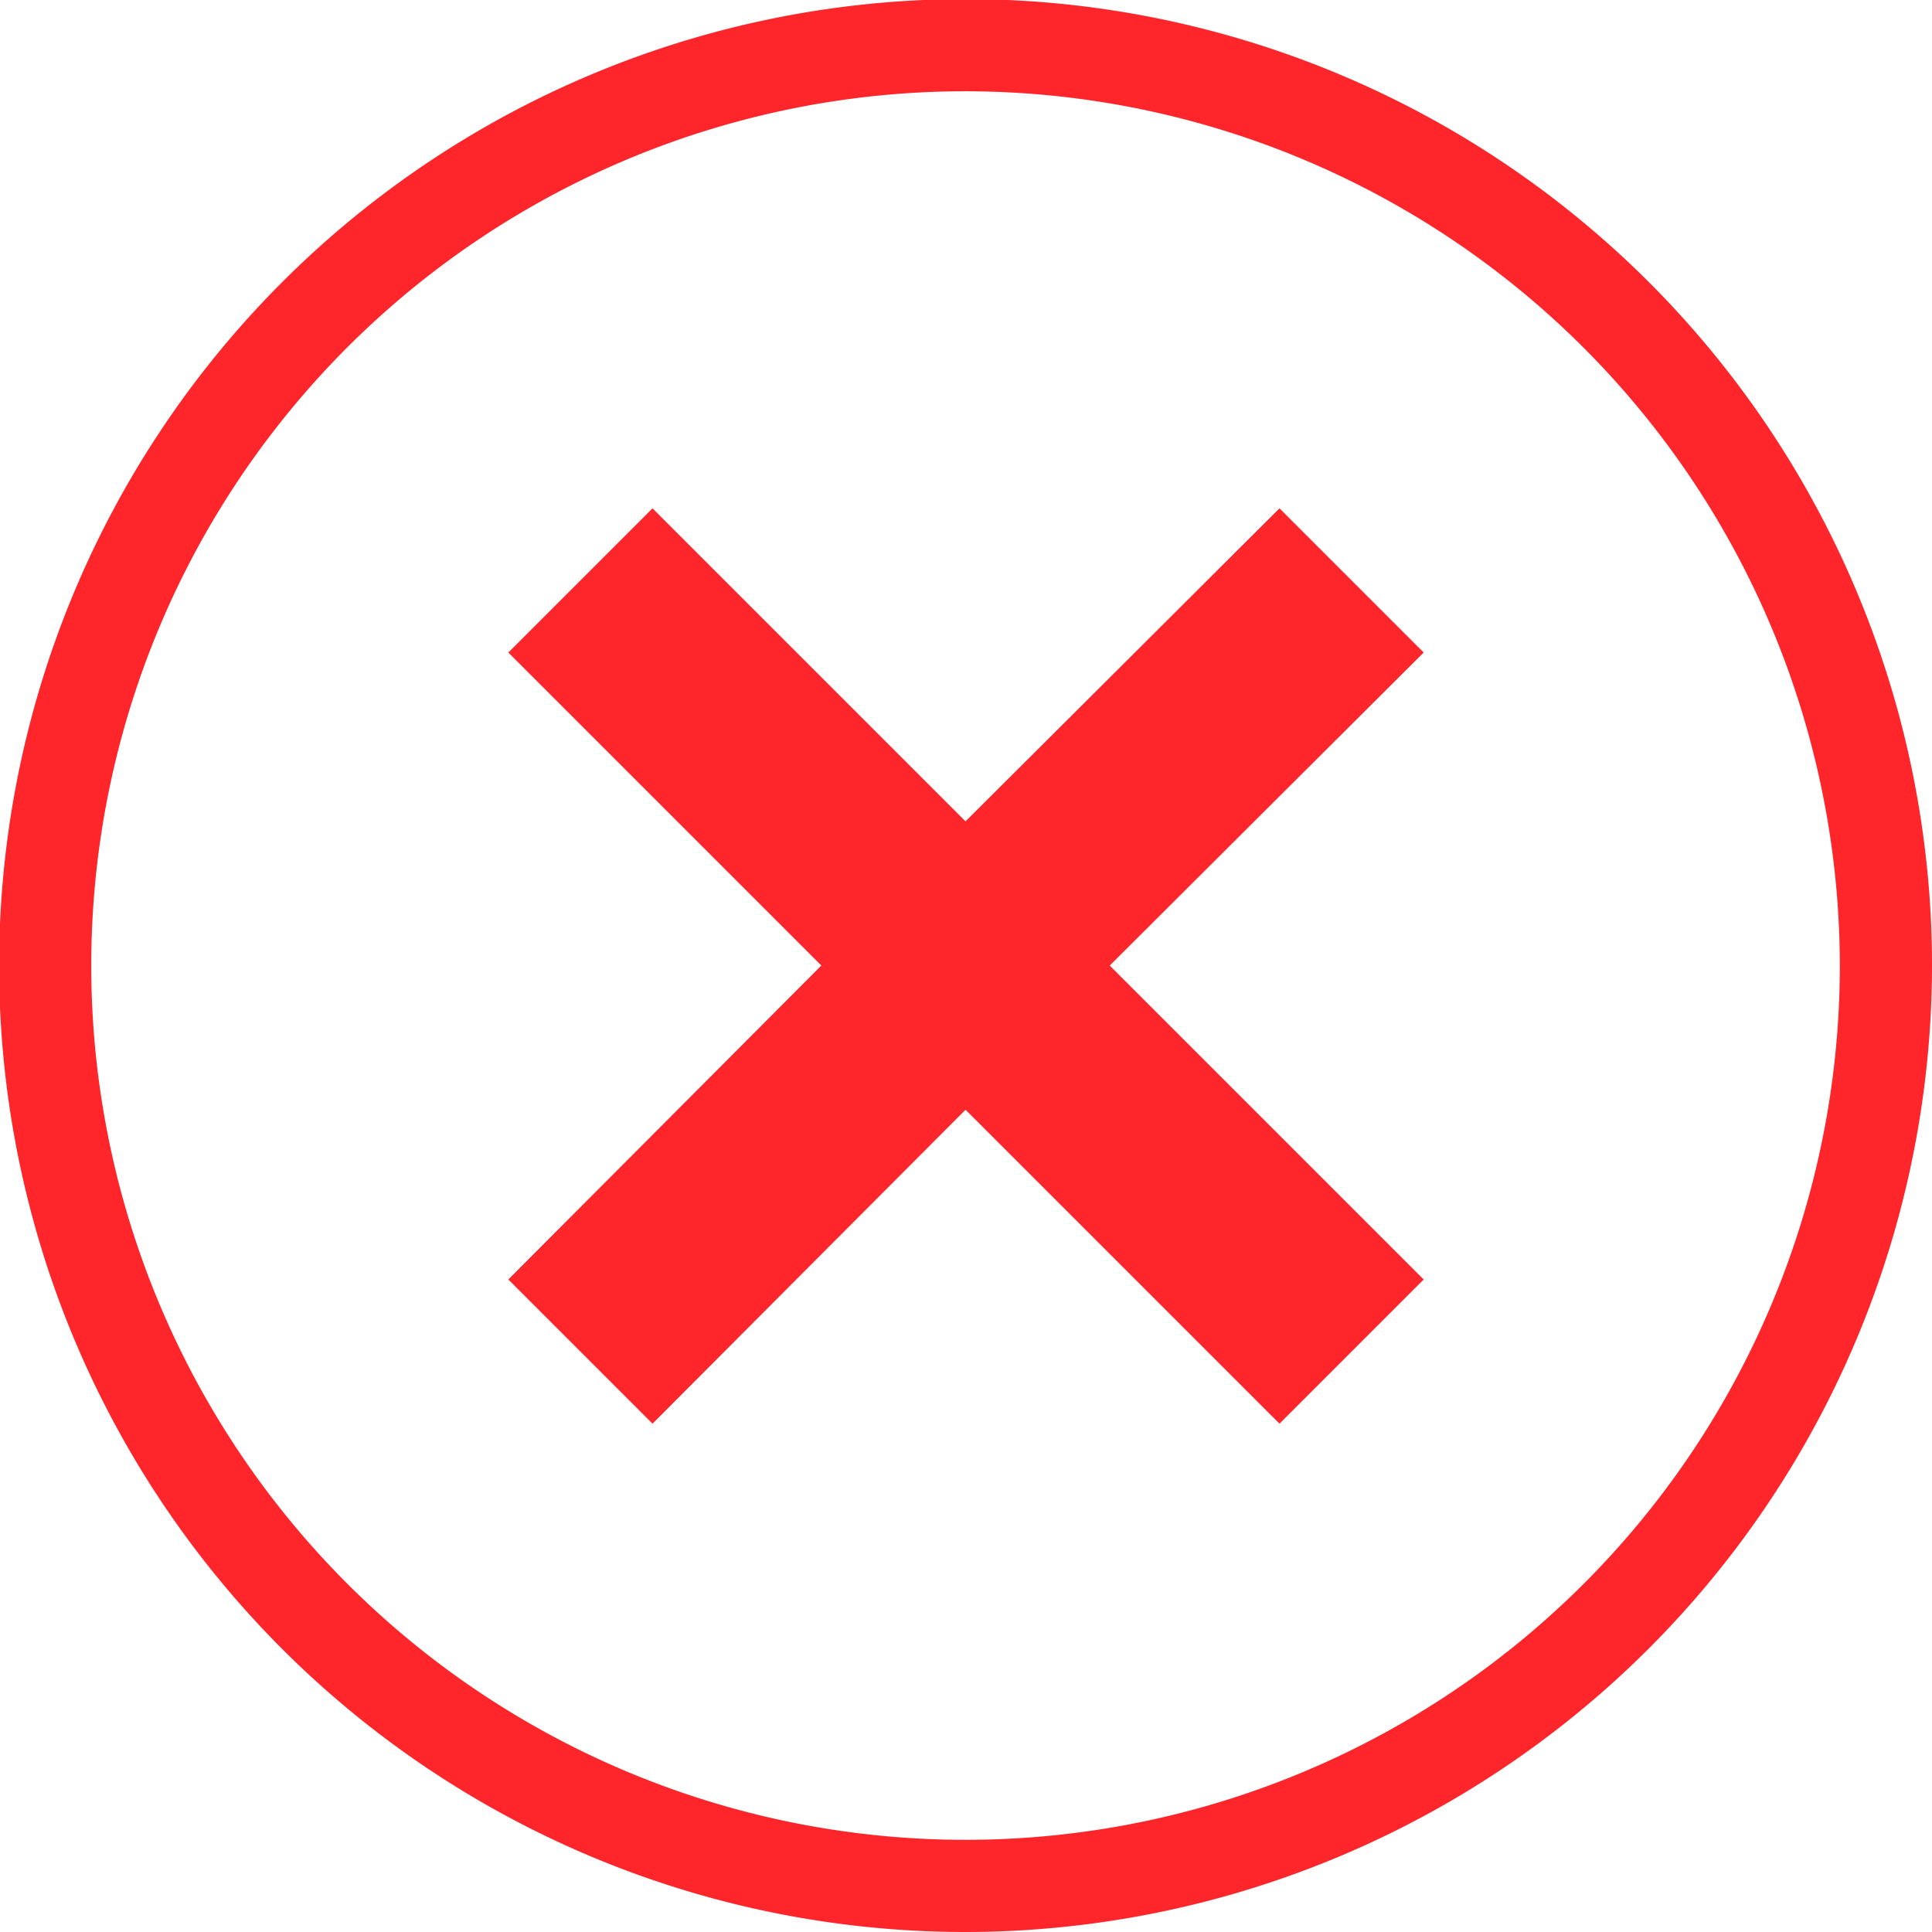 <svg xmlns="http://www.w3.org/2000/svg" viewBox="0 0 21.17 21.17"><defs><style>.cls-1{fill:#ff262b;}</style></defs><title>Asset 26</title><g id="Layer_2" data-name="Layer 2"><g id="Layer_1-2" data-name="Layer 1"><path class="cls-1" d="M10.58,21.17A10.59,10.59,0,1,1,21.17,10.58,10.6,10.6,0,0,1,10.58,21.17ZM10.58,1a9.58,9.58,0,1,0,9.58,9.57A9.59,9.59,0,0,0,10.58,1Z"/><polygon class="cls-1" points="15.6 7.15 14.02 5.57 10.58 9 7.15 5.57 5.57 7.15 9 10.58 5.57 14.02 7.15 15.6 10.58 12.16 14.02 15.6 15.6 14.02 12.16 10.58 15.6 7.15"/></g></g></svg>
